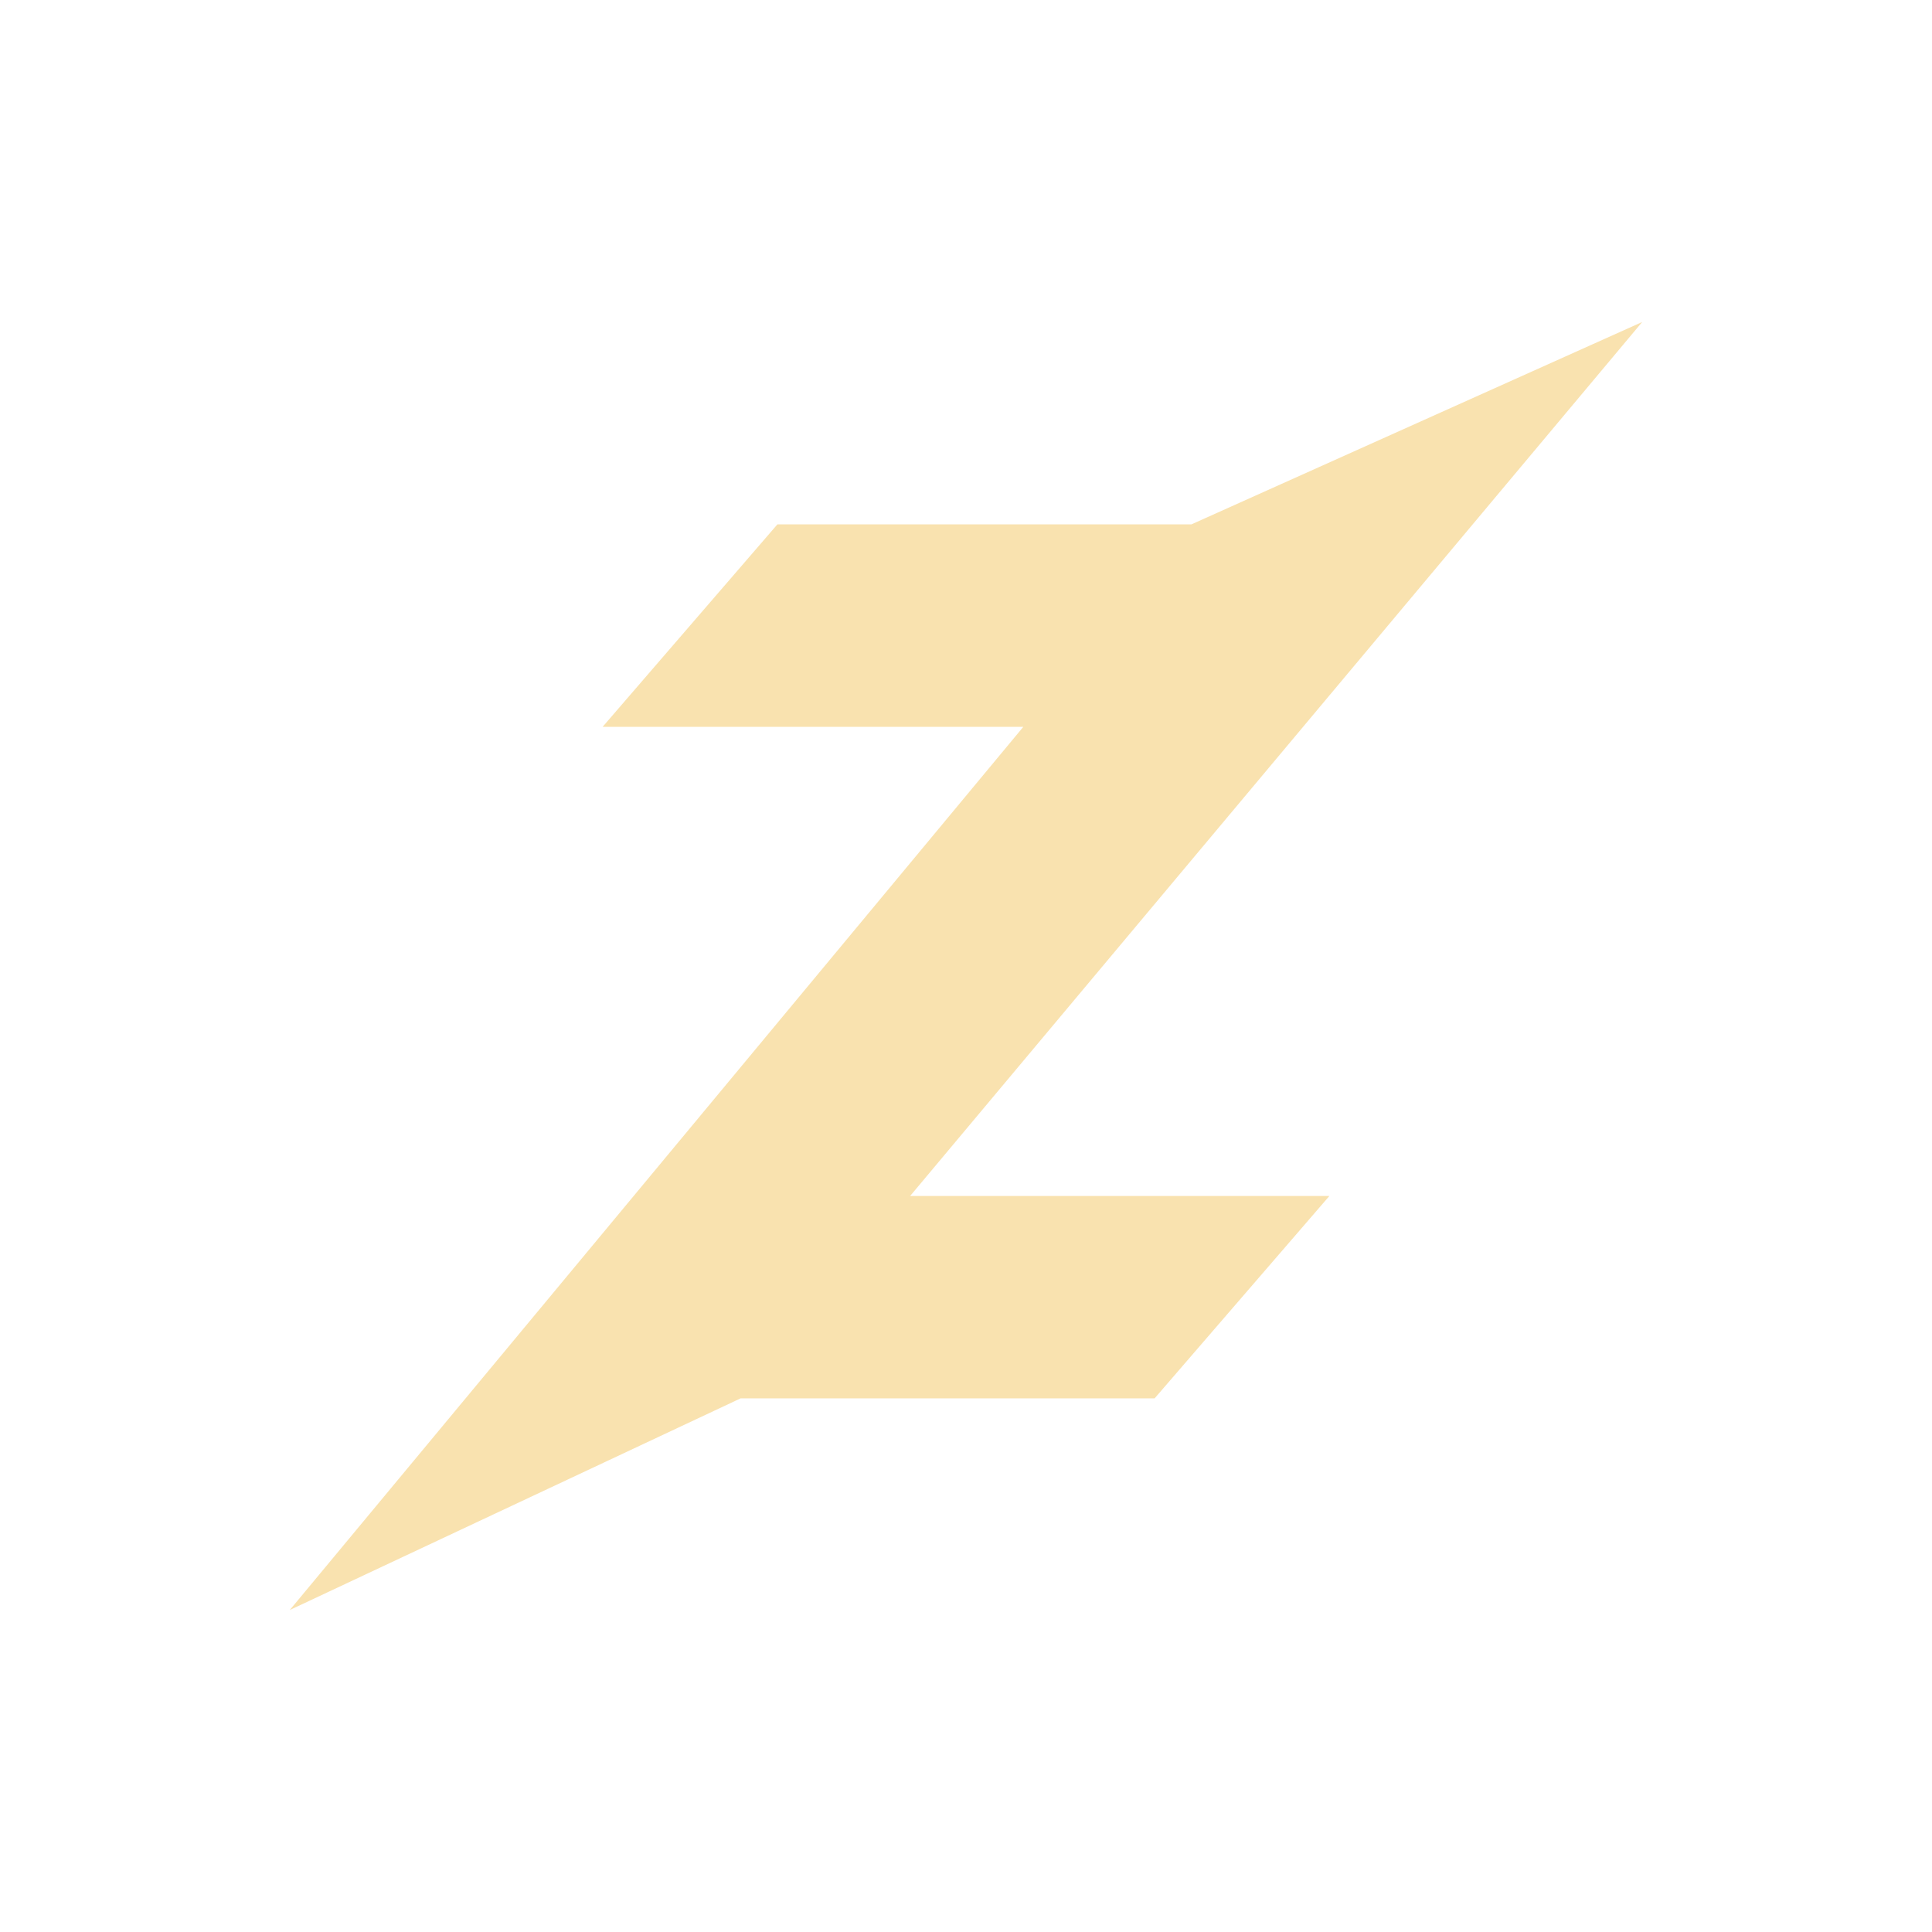 <svg width="24" height="24" viewBox="0 0 24 24" fill="none" xmlns="http://www.w3.org/2000/svg">
    <path fill-rule="evenodd" clip-rule="evenodd"
        d="M11.306 14.857L20.4 4L14.8 6.514H9.657L7.486 9.029H12.712L3.6 20L9.2 17.371L9.2 17.371H14.343H14.343L14.343 17.371L16.514 14.857L16.514 14.857H16.514H11.306Z"
        fill="#f9e2af" />
</svg>